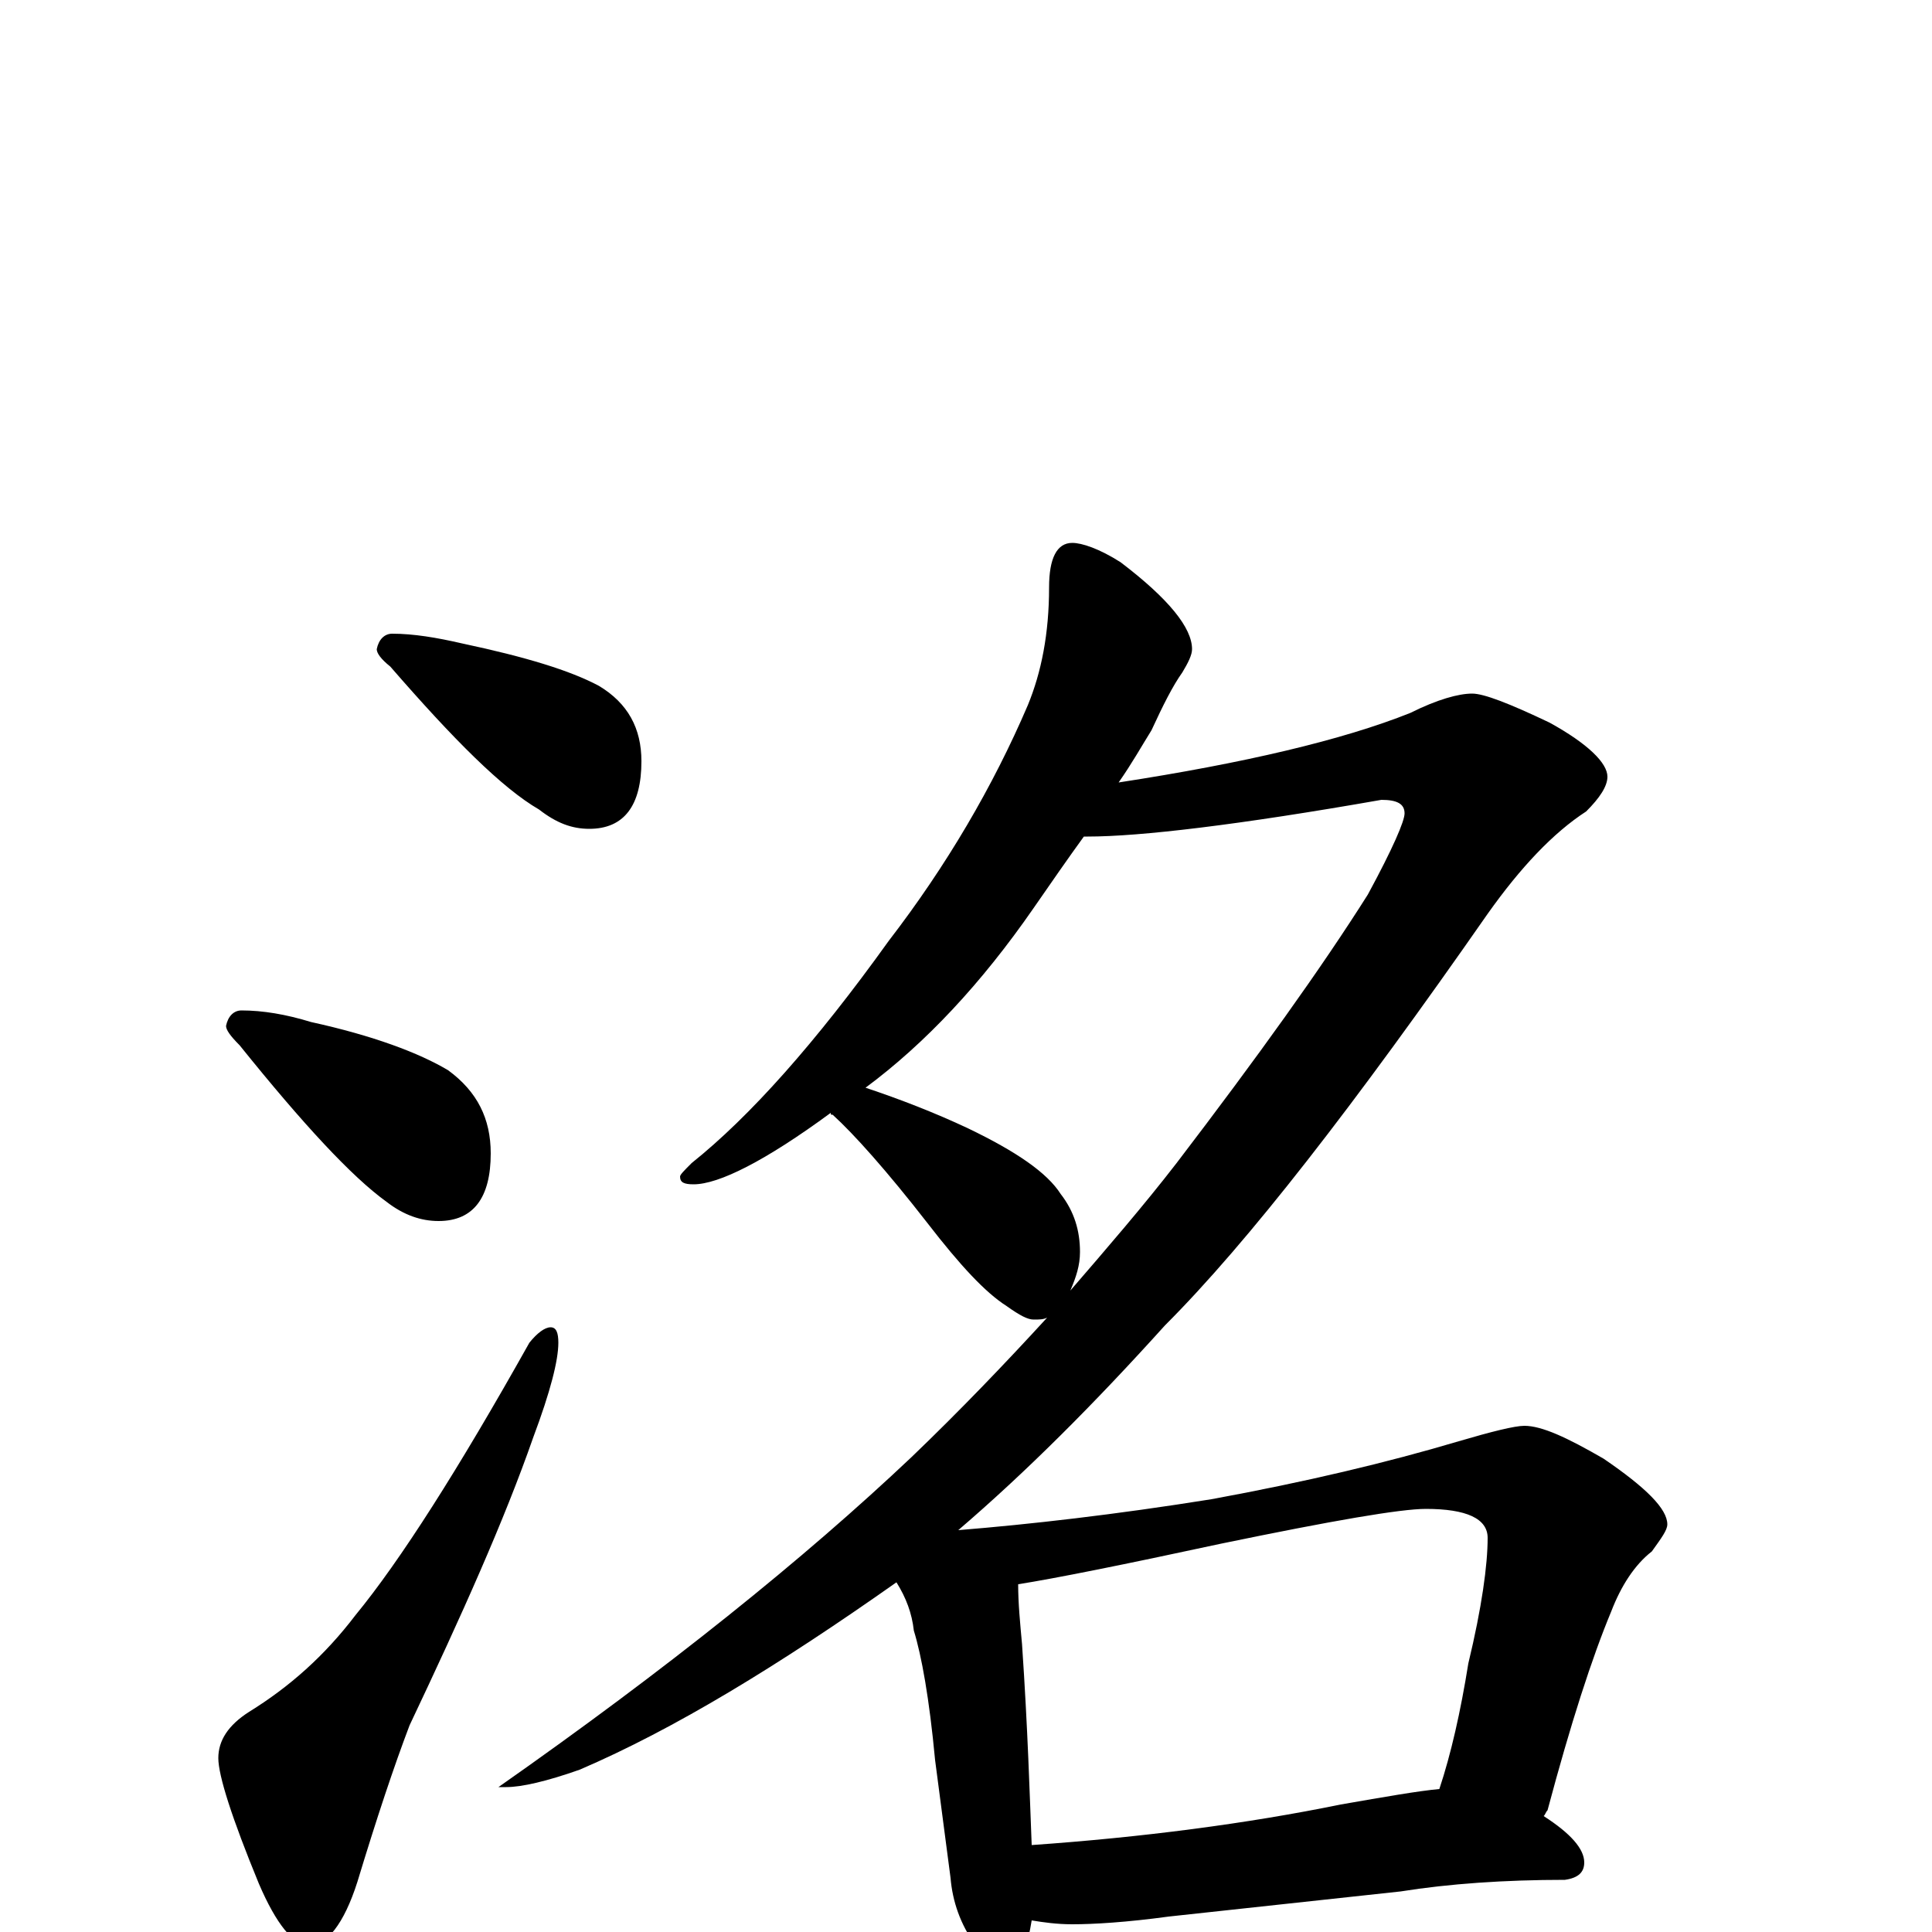 <?xml version="1.0" encoding="utf-8" ?>
<!DOCTYPE svg PUBLIC "-//W3C//DTD SVG 1.1//EN" "http://www.w3.org/Graphics/SVG/1.1/DTD/svg11.dtd">
<svg version="1.1" id="Layer_1" xmlns="http://www.w3.org/2000/svg" xmlns:xlink="http://www.w3.org/1999/xlink" x="0px" y="145px" width="1000px" height="1000px" viewBox="0 0 1000 1000" enable-background="new 0 0 1000 1000" xml:space="preserve">
<g id="Layer_1">
<path id="glyph" transform="matrix(1 0 0 -1 0 1000)" d="M203,672C214,672 226,670 239,667C272,660 295,653 310,645C325,636 332,623 332,606C332,583 323,571 305,571C296,571 288,574 279,581C260,592 235,617 202,655C197,659 195,662 195,664C196,669 199,672 203,672M125,477C136,477 148,475 161,471C193,464 217,455 232,446C247,435 254,421 254,403C254,380 245,368 227,368C218,368 209,371 200,378C182,391 157,418 124,459C119,464 117,467 117,469C118,474 121,477 125,477M285,313C288,313 289,310 289,305C289,296 285,280 276,256C261,213 239,164 212,107C204,86 195,59 185,26C178,4 169,-7 160,-7C152,-7 143,4 134,25C120,59 113,81 113,90C113,99 118,107 129,114C150,127 168,143 184,164C207,192 237,239 274,305C278,310 282,313 285,313M555,719C560,719 569,716 580,709C605,690 617,675 617,664C617,661 615,657 612,652C607,645 602,635 596,622C591,614 586,605 579,595C644,605 695,617 730,631C744,638 755,641 762,641C768,641 781,636 802,626C822,615 832,605 832,598C832,593 828,587 821,580C804,569 787,551 770,527C701,428 646,357 603,314C566,273 531,238 496,208C533,211 577,216 627,224C676,233 718,243 755,254C772,259 784,262 789,262C798,262 811,256 830,245C852,230 863,219 863,211C863,208 860,204 855,197C846,190 839,179 834,166C824,142 813,108 801,63C800,62 800,61 799,60C813,51 820,43 820,36C820,31 817,28 810,27C779,27 750,25 725,21l-120,-13C583,5 566,4 555,4C547,4 540,5 534,6C533,0 532,-5 530,-8C527,-15 523,-19 520,-19C514,-19 509,-15 505,-7C497,4 493,16 492,28l-8,61C481,121 477,143 473,156C472,165 469,173 464,181C403,138 349,105 300,84C283,78 270,75 262,75l-4,0C345,136 416,193 472,246C497,270 520,294 542,318C540,317 538,317 535,317C532,317 528,319 521,324C510,331 497,345 480,367C459,394 442,413 431,423C430,423 430,423 430,424C396,399 372,387 359,387C354,387 352,388 352,391C352,392 354,394 358,398C388,422 422,460 460,513C490,552 514,593 532,635C539,652 543,672 543,696C543,711 547,719 555,719M534,45C591,49 645,56 694,66C717,70 734,73 745,74C751,92 756,114 760,139C767,168 770,190 770,204C770,214 759,219 738,219C725,219 690,213 632,201C581,190 546,183 527,180C527,170 528,160 529,149C532,105 533,70 534,45M448,437C466,431 484,424 501,416C526,404 542,393 549,382C556,373 559,363 559,352C559,345 557,339 554,332C573,354 592,376 609,398C651,453 684,499 708,537C721,561 727,575 727,579C727,584 723,586 715,586C641,573 590,567 563,567C562,567 562,567 561,567C553,556 544,543 535,530C508,491 479,460 448,437z"/>
</g>
</svg>

